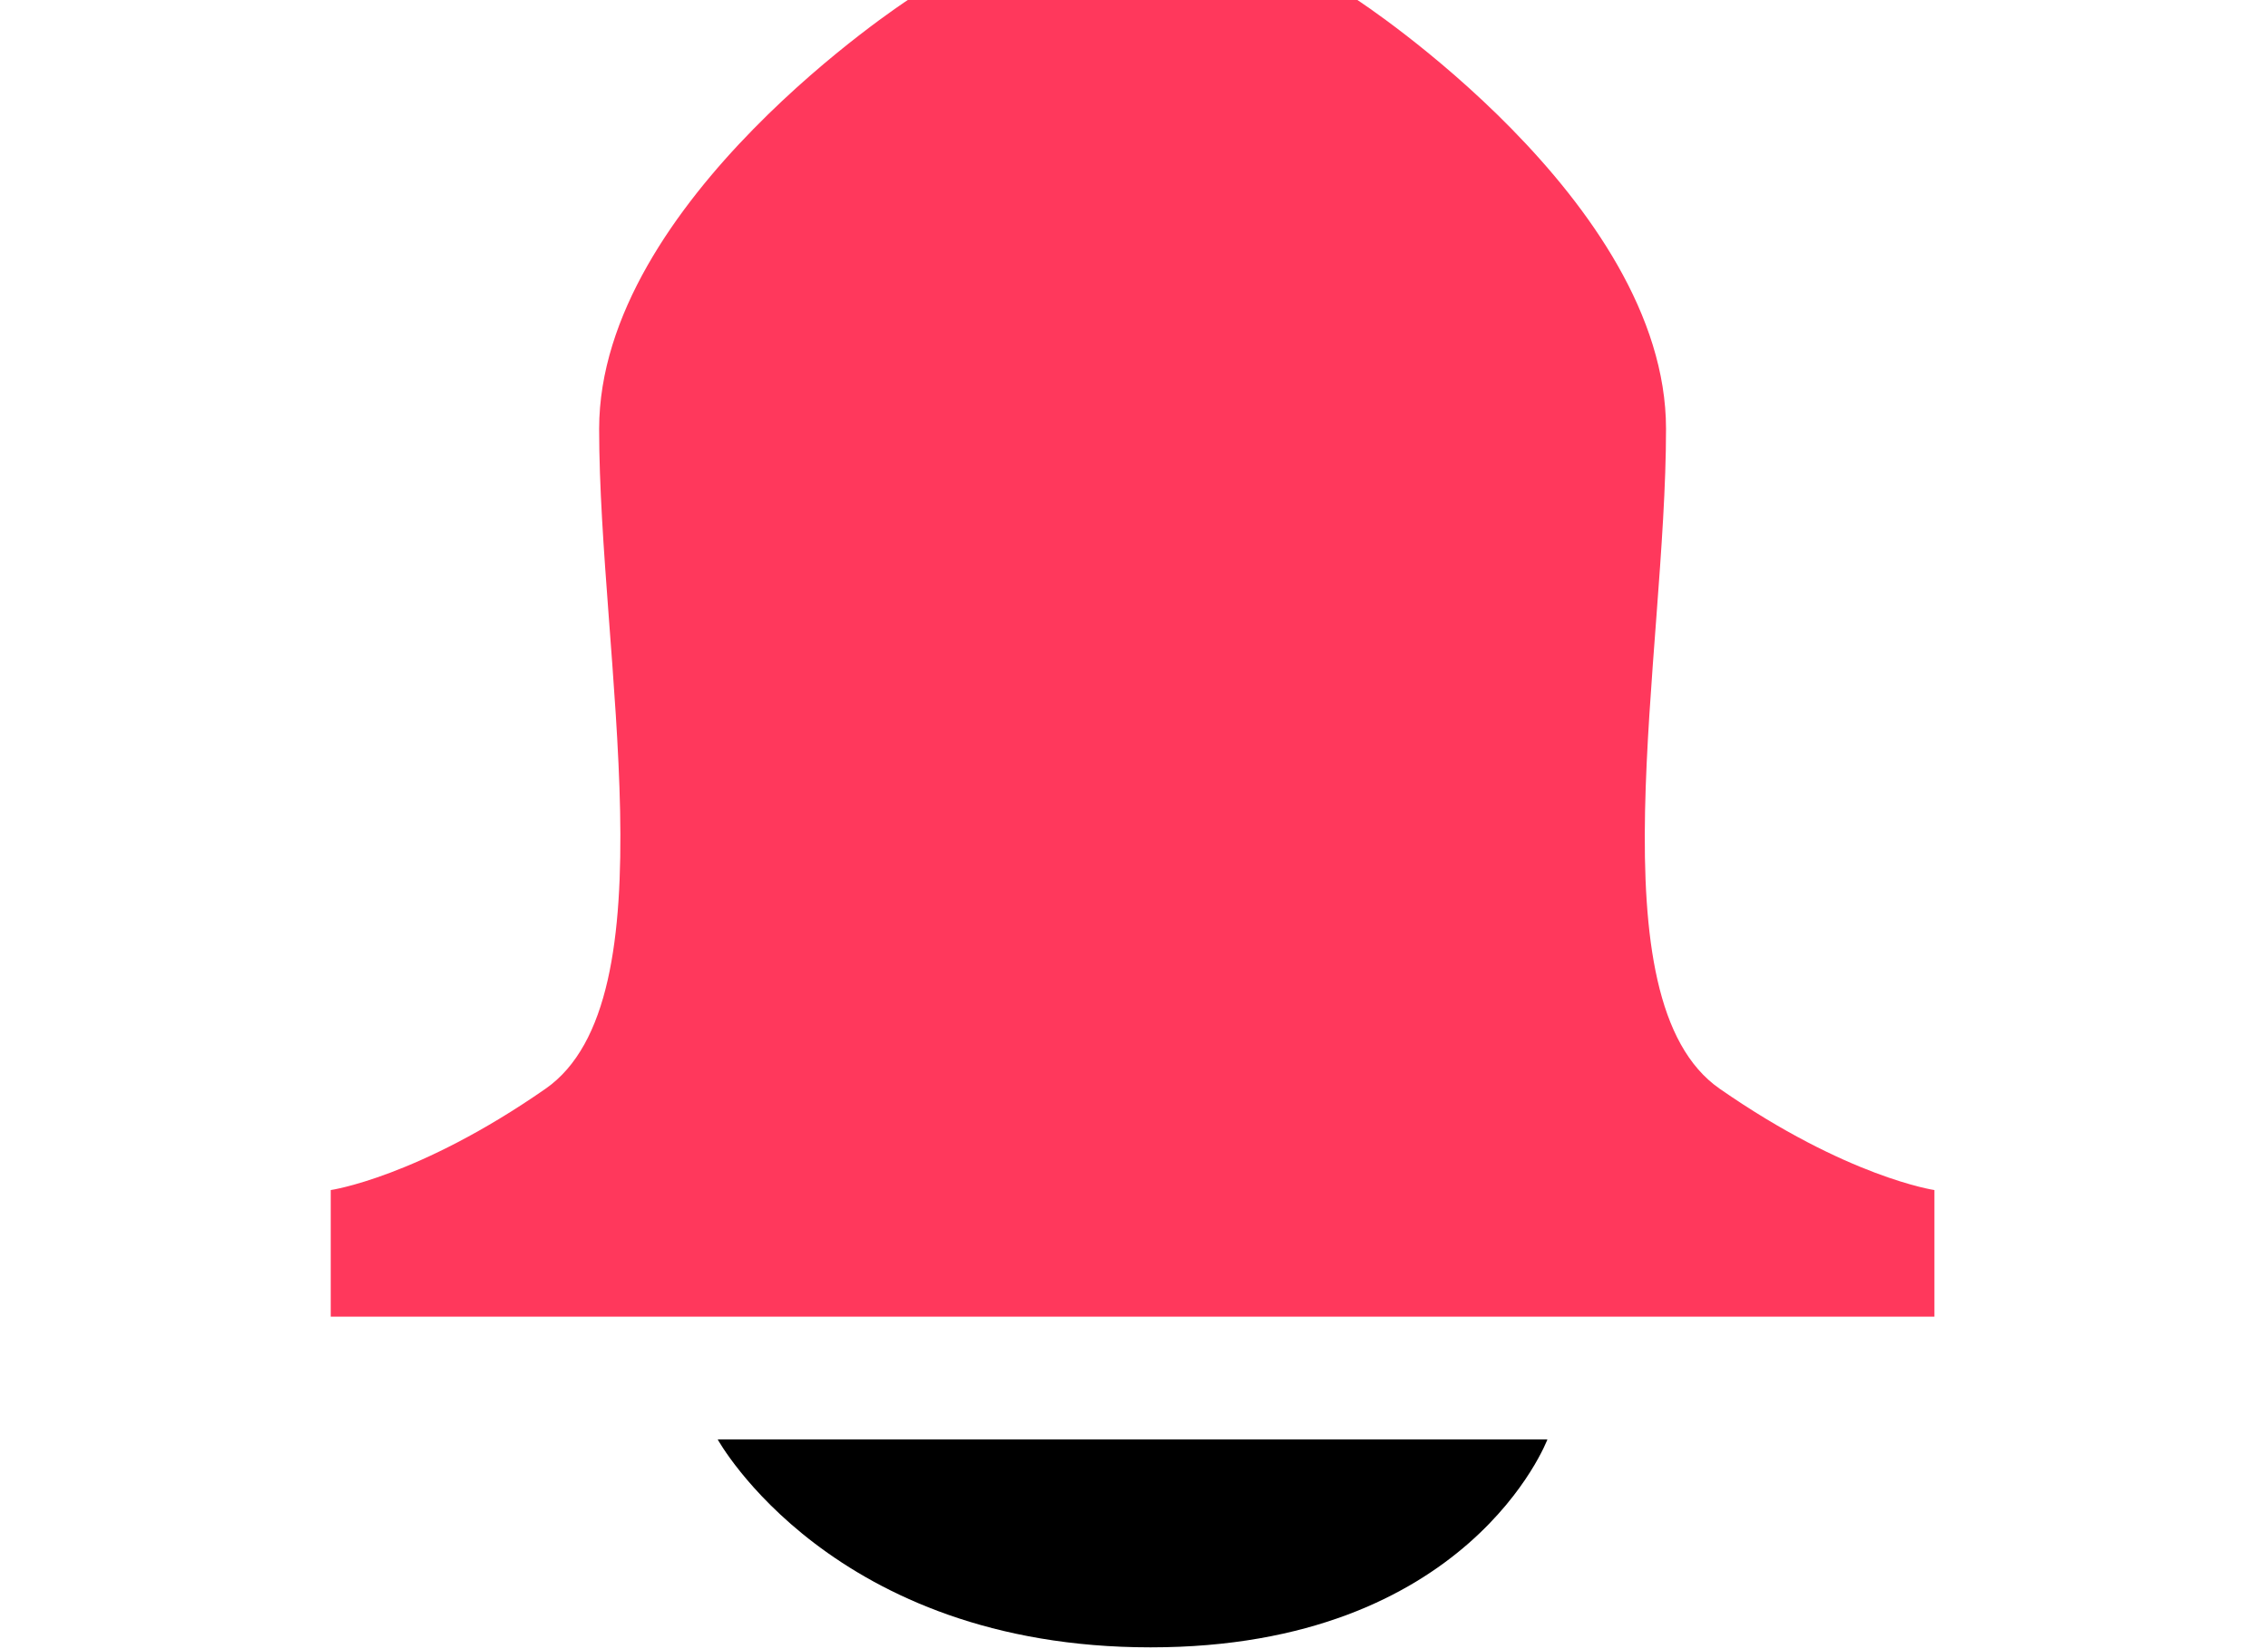 <?xml version="1.0" standalone="no"?>
<!DOCTYPE svg PUBLIC "-//W3C//DTD SVG 1.0//EN" "http://www.w3.org/TR/2001/REC-SVG-20010904/DTD/svg10.dtd">
<svg xmlns="http://www.w3.org/2000/svg" xmlns:xlink="http://www.w3.org/1999/xlink" id="body_1" width="22" height="16">

<g transform="matrix(0.71 0 0 0.696 0 0)">
	<g transform="matrix(0.304 0 0 0.299 0 0)">
		<g transform="matrix(0.15 0 0 0.15 12.5 -0)">
            <path d="M431.904 338.384C 393.712 310.848 415.824 204.112 415.824 133.28C 415.824 62.448 323.344 0 323.344 0L323.344 0L257.008 0L254.992 0L188.656 0C 188.656 0 96.176 62.464 96.176 133.296C 96.176 204.128 118.288 310.848 80.096 338.4C 41.904 365.952 15.76 369.872 15.76 369.872L15.76 369.872L15.76 409.216L254.992 409.216L257.008 409.216L496.24 409.216L496.24 369.872C 496.24 369.872 470.112 365.936 431.904 338.384z" stroke="none" fill="#FF385C" fill-rule="nonzero" />
            <path d="M131.696 447.376L380.288 447.376C 380.288 447.376 356.864 512 261.392 512C 165.92 512 131.696 447.376 131.696 447.376z" stroke="none" fill="#000000" fill-rule="nonzero" />
			<g>
			</g>
			<g>
			</g>
			<g>
			</g>
			<g>
			</g>
			<g>
			</g>
			<g>
			</g>
			<g>
			</g>
			<g>
			</g>
			<g>
			</g>
			<g>
			</g>
			<g>
			</g>
			<g>
			</g>
			<g>
			</g>
			<g>
			</g>
			<g>
			</g>
		</g>
	</g>
</g>
</svg>
